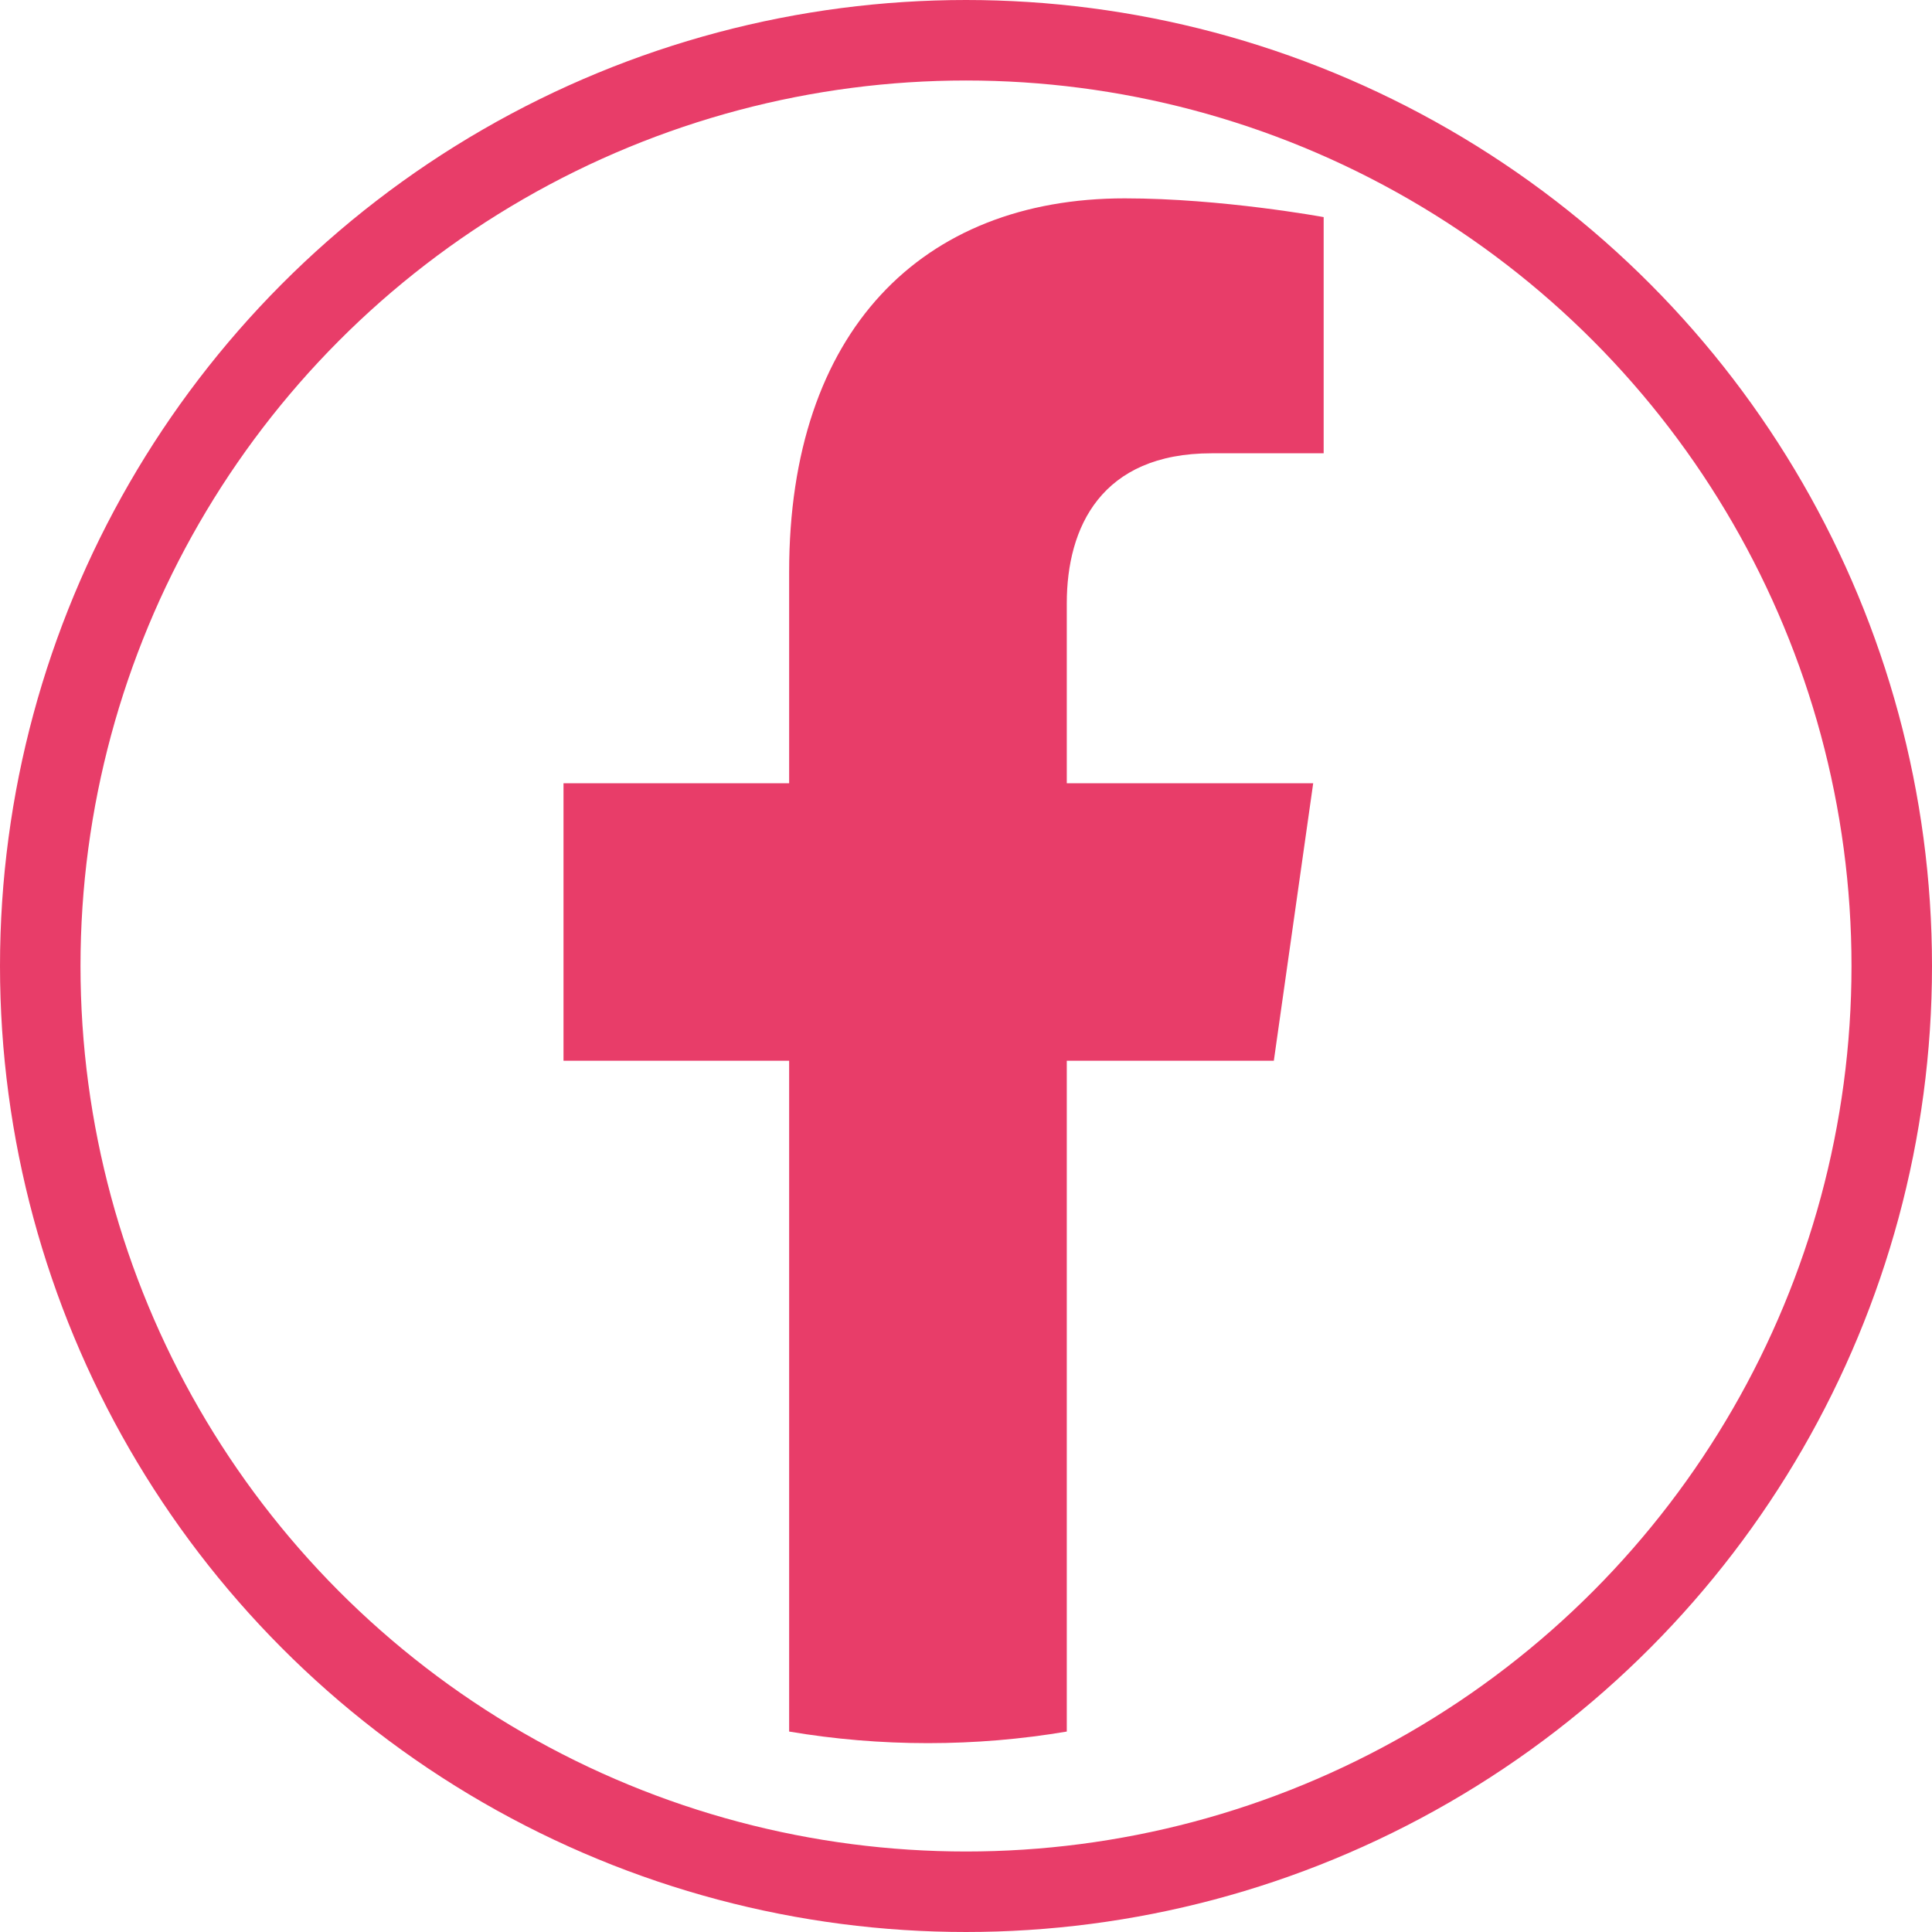 <svg width="24" height="24" viewBox="0 0 24 24" fill="none" xmlns="http://www.w3.org/2000/svg">
<path d="M15.824 13.177L16.313 9.73H13.252V7.493C13.252 6.55 13.68 5.631 15.051 5.631H16.443V2.697C16.443 2.697 15.18 2.464 13.972 2.464C11.45 2.464 9.803 4.115 9.803 7.103V9.73H7V13.177H9.803V21.51C10.365 21.605 10.941 21.654 11.527 21.654C12.114 21.654 12.69 21.605 13.252 21.51V13.177H15.824Z" fill="#E83D69"/>
<circle cx="12" cy="12" r="11.5" stroke="#E83D69"/>
</svg>
